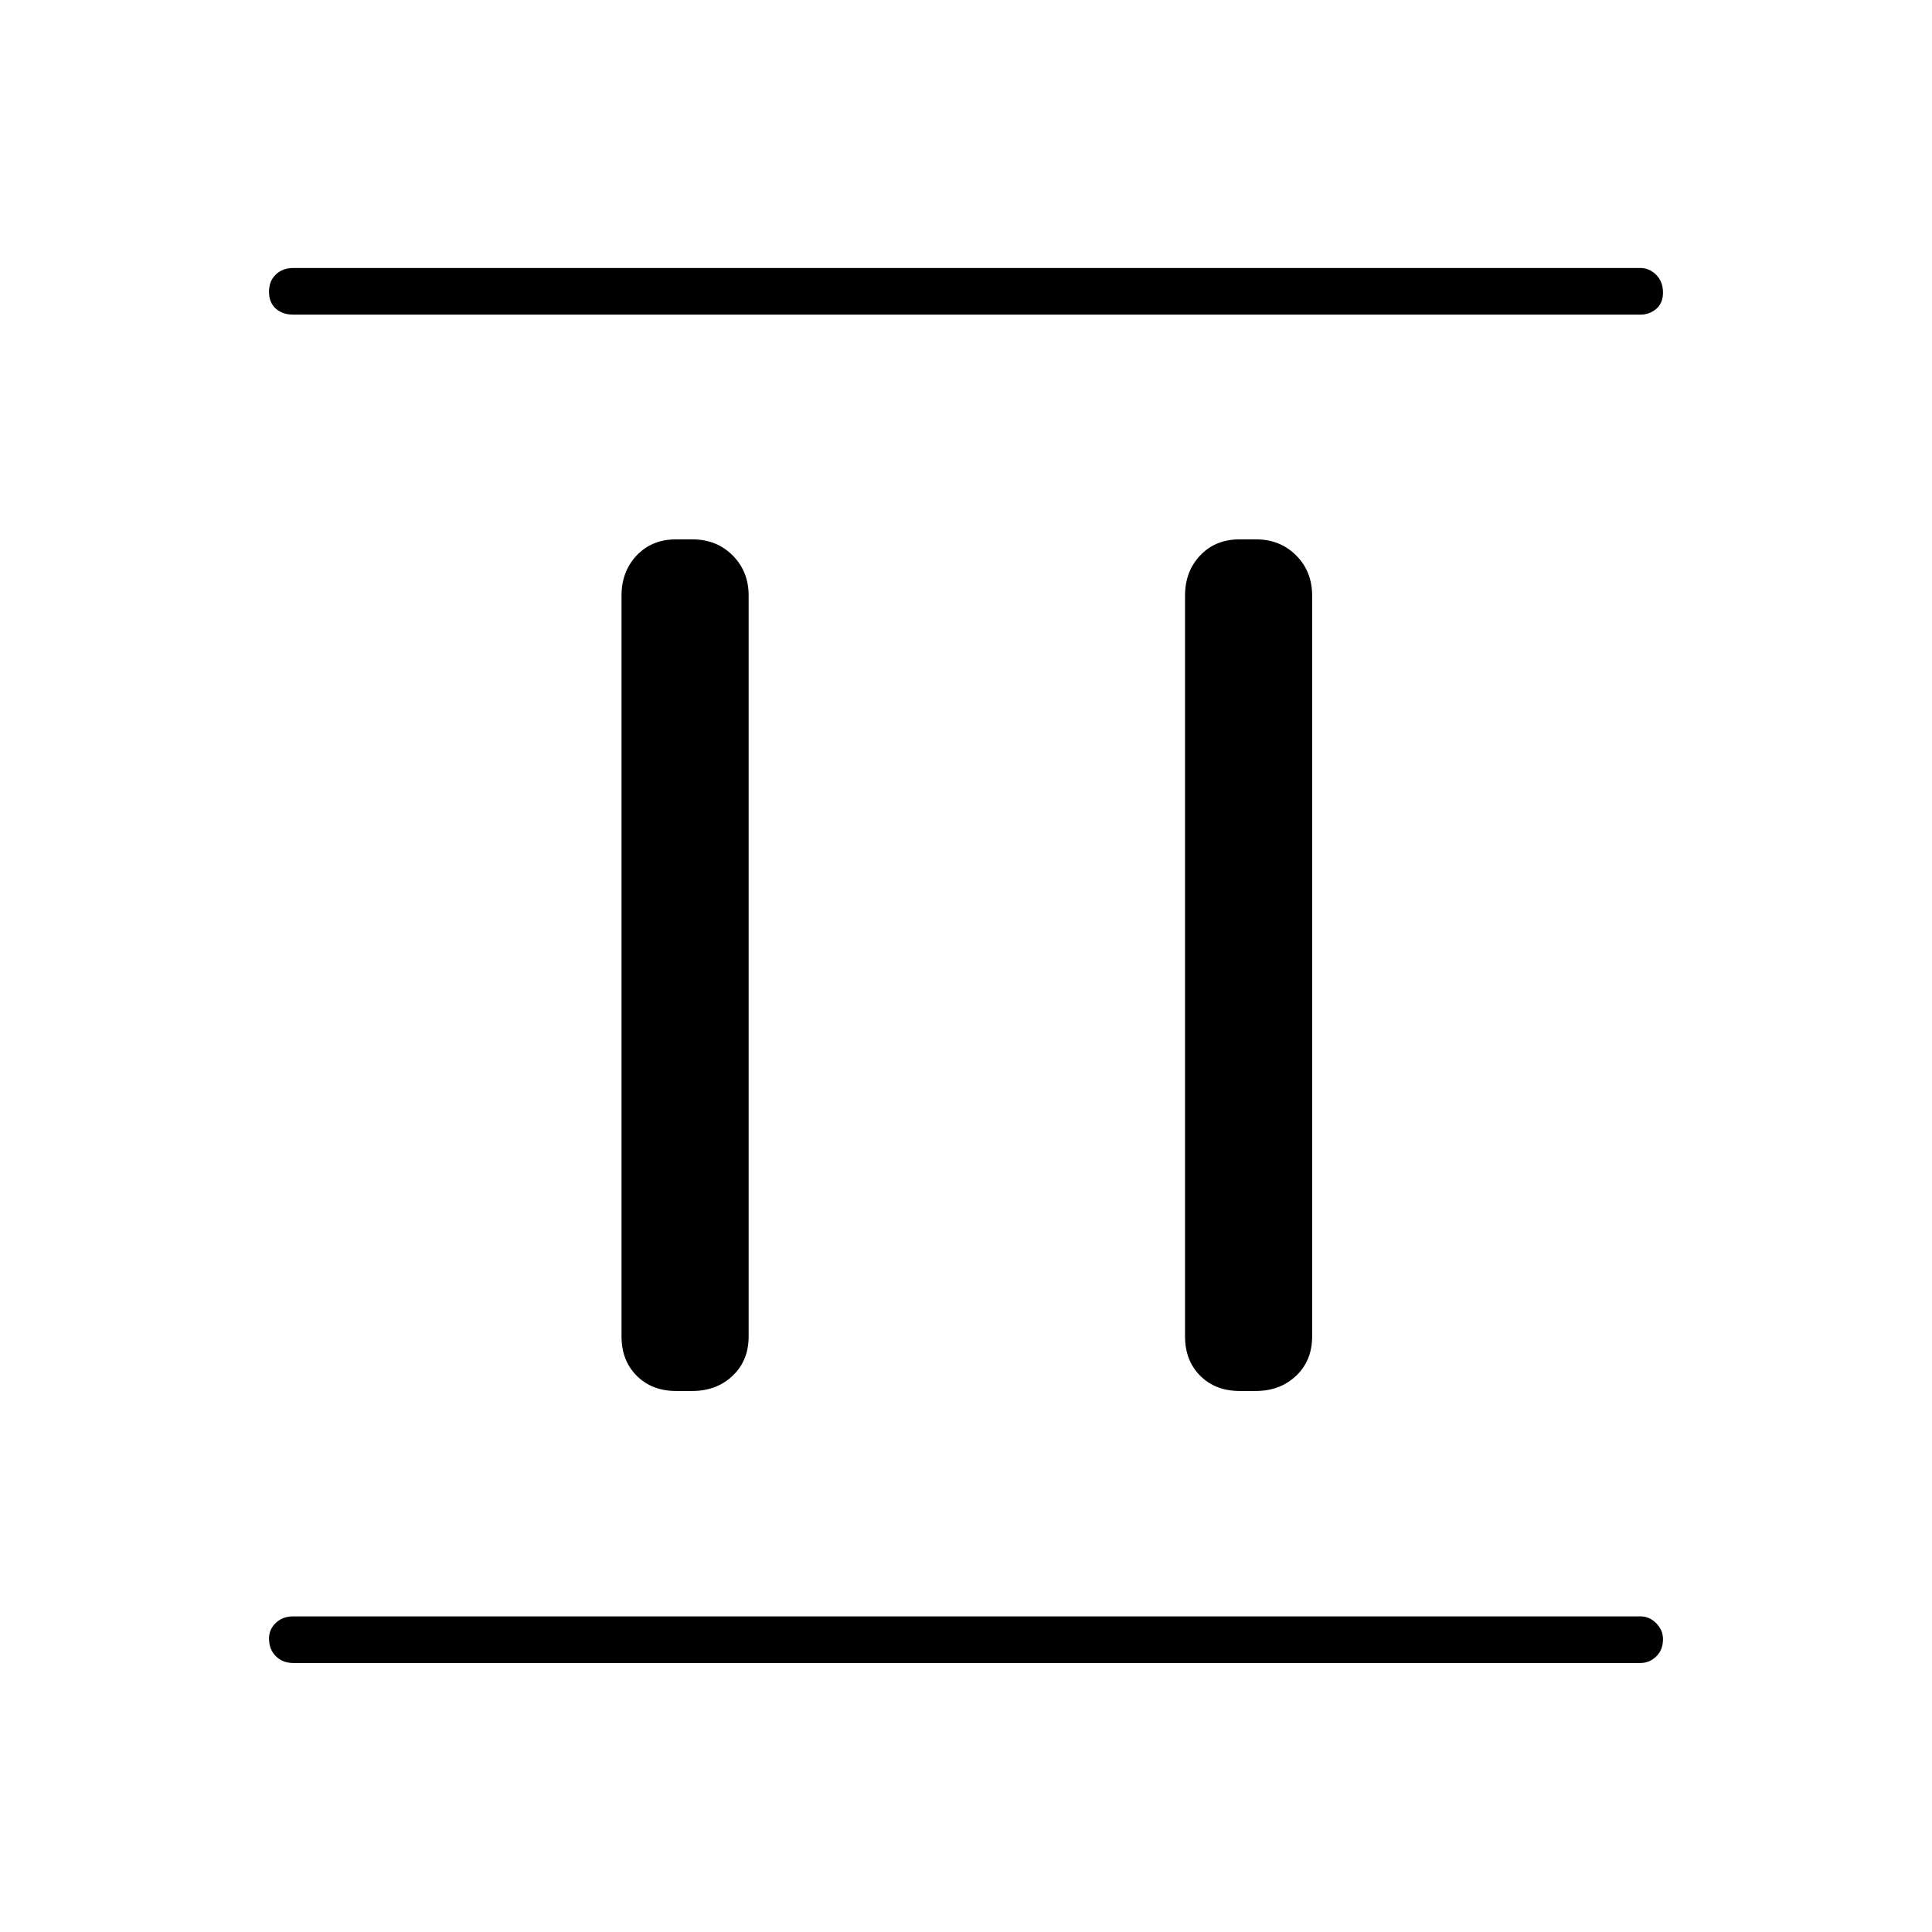 <svg xmlns="http://www.w3.org/2000/svg" height="40" viewBox="0 -960 960 960" width="40"><path d="M336-268.83q-12.07 0-19.62-7.55-7.55-7.55-7.55-19.62v-368q0-12.07 7.55-20.03Q323.93-692 336-692h8q12.07 0 20.03 7.97Q372-676.07 372-664v368q0 12.07-7.97 19.62-7.96 7.55-20.03 7.55h-8Zm280 0q-12.07 0-19.62-7.55-7.55-7.55-7.55-19.62v-368q0-12.07 7.55-20.03Q603.93-692 616-692h8q12.07 0 20.03 7.97Q652-676.07 652-664v368q0 12.07-7.97 19.62-7.96 7.55-20.03 7.55h-8ZM145.67-133.67q-5.27 0-8.64-3.41-3.36-3.41-3.36-8.75 0-4.5 3.36-7.75 3.37-3.25 8.64-3.25h669.5q4.43 0 7.8 3.41 3.36 3.41 3.36 7.92 0 5.33-3.36 8.58-3.37 3.25-7.8 3.25h-669.5Zm0-670q-5.27 0-8.64-2.99-3.36-3-3.36-8.34 0-5.33 3.36-8.58 3.37-3.25 8.64-3.25h669.5q4.43 0 7.8 3.41 3.36 3.41 3.36 8.75t-3.36 8.17q-3.37 2.83-7.8 2.83h-669.5Z"/></svg>